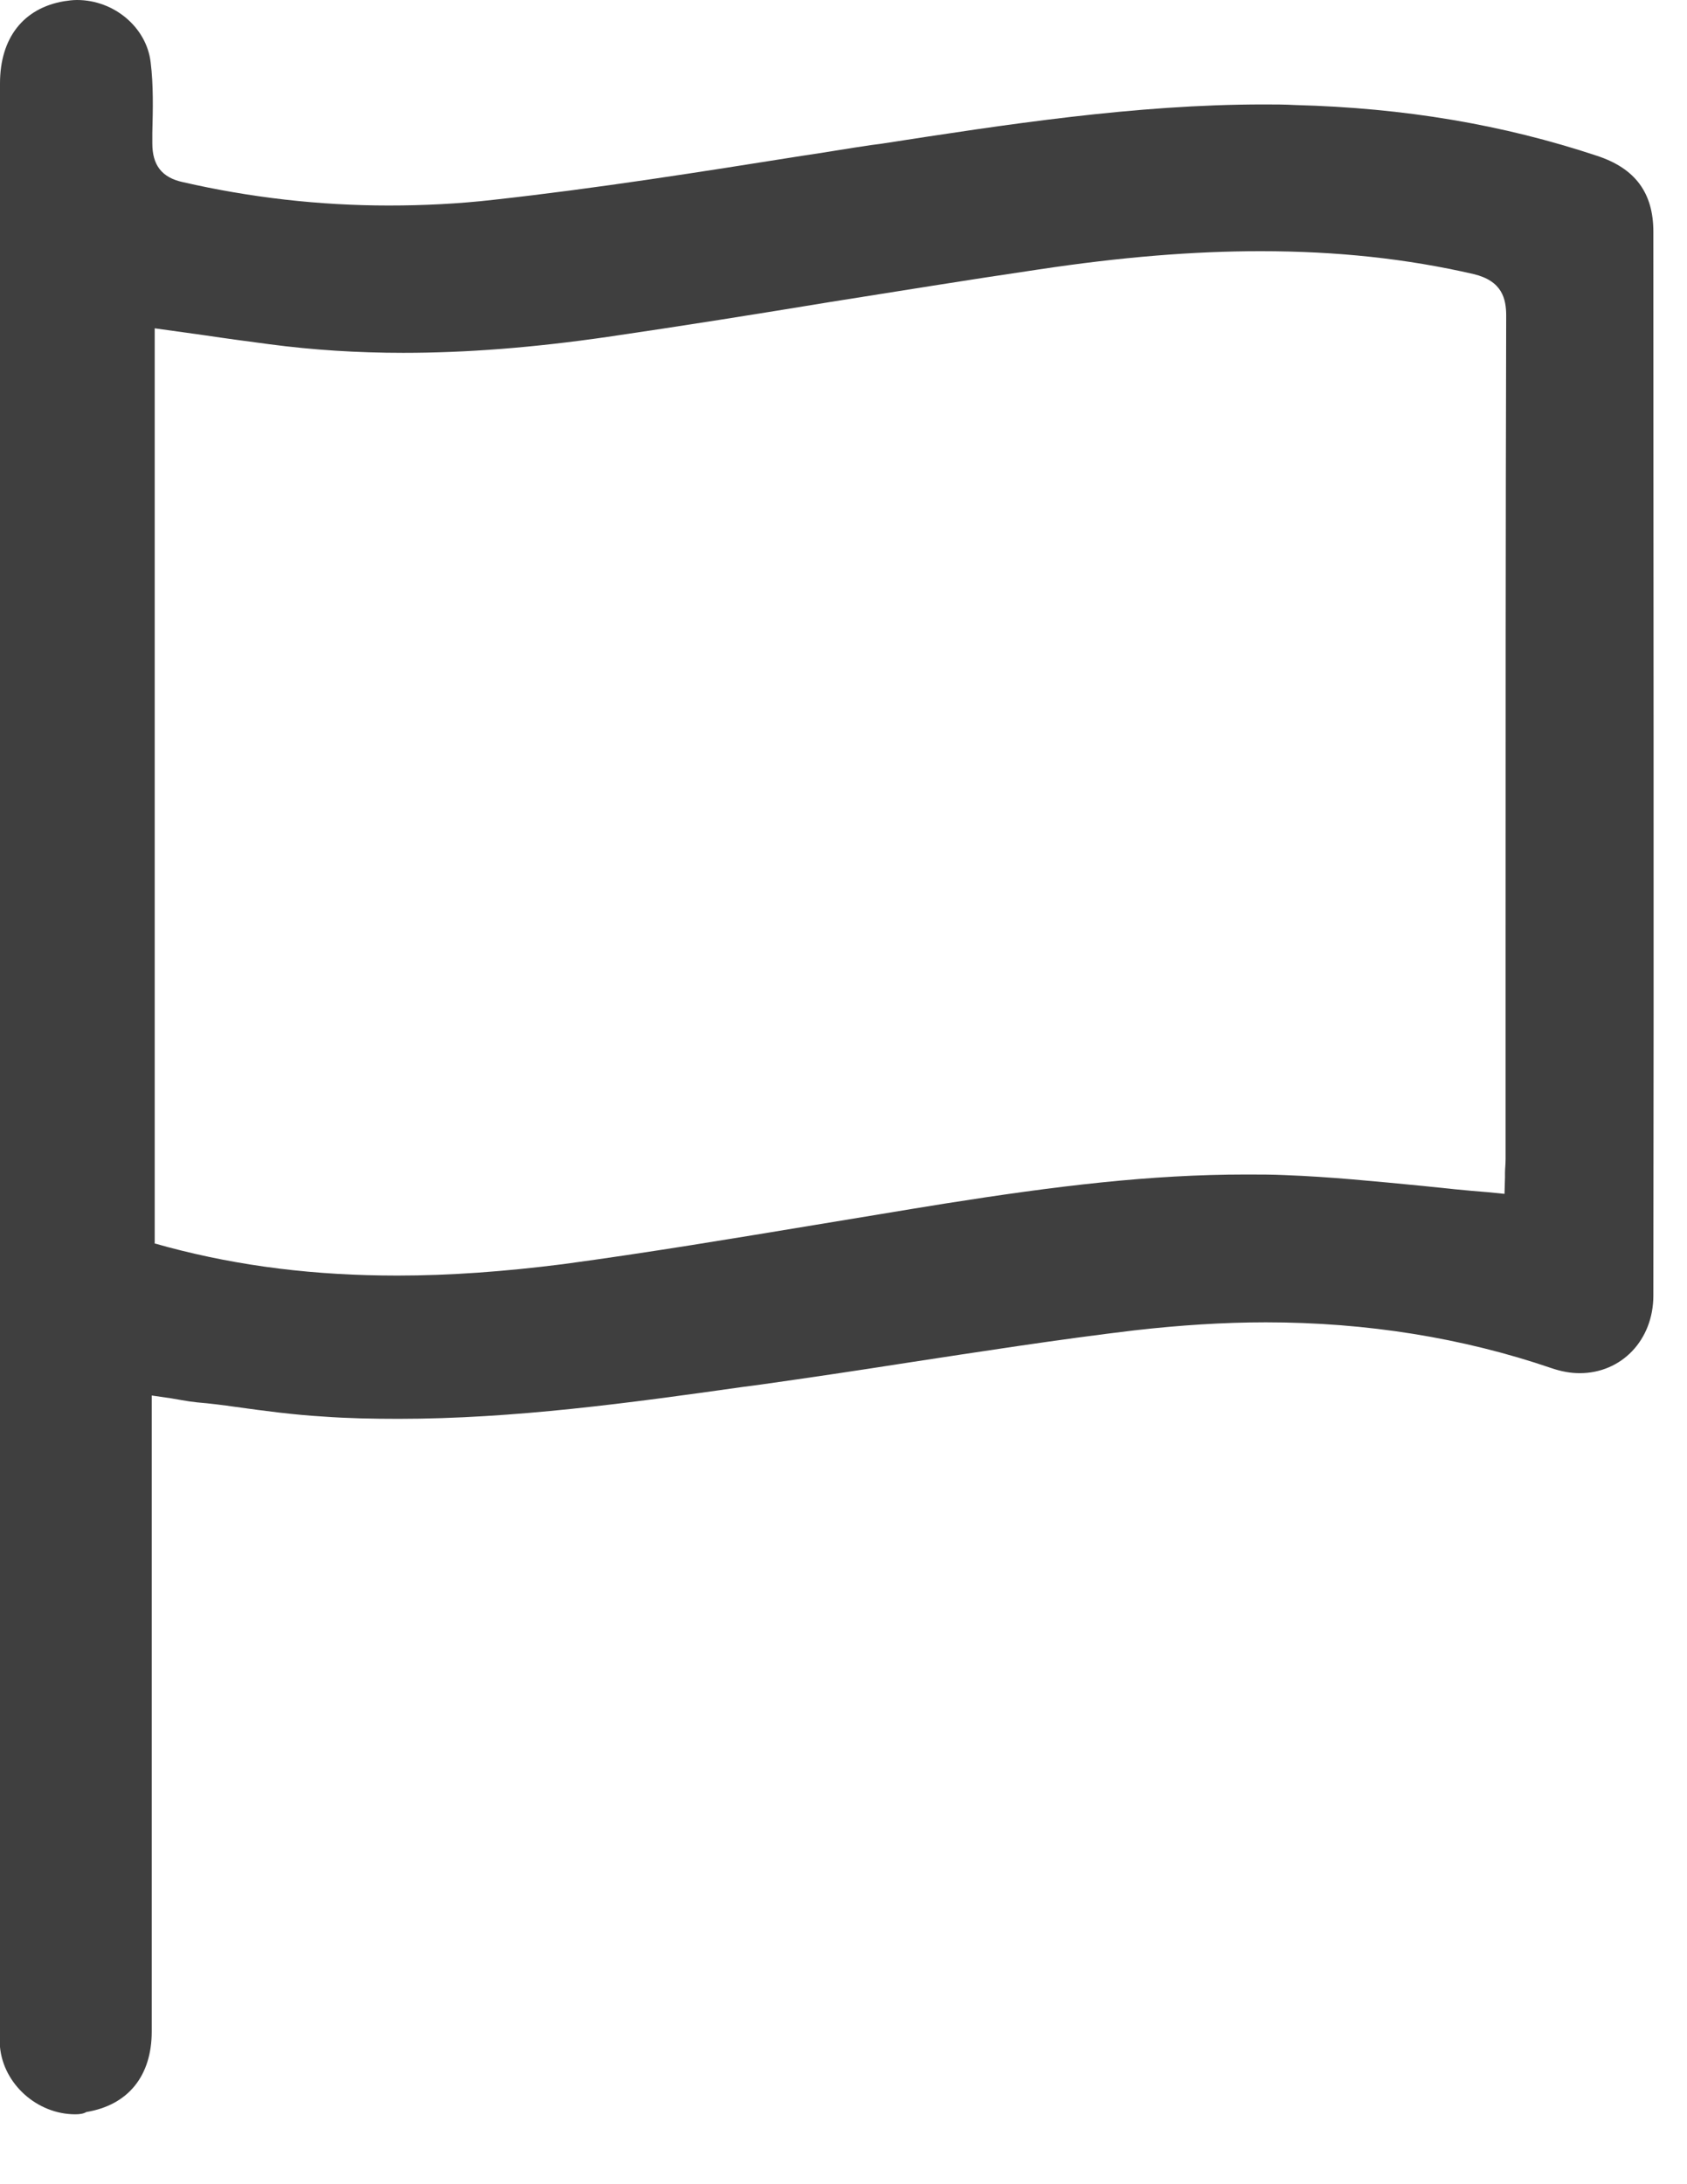 <svg width="17" height="22" viewBox="0 0 17 22" fill="none" xmlns="http://www.w3.org/2000/svg">
<g clip-path="url(#clip0_307_3526)">
<path d="M0.759 21.296C0.374 21.296 0.035 20.991 0 20.618C0 20.577 0 20.531 0 20.48V20.457C0 13.918 0 7.379 0 0.84C0 0.385 0.234 0.081 0.648 0.012C0.689 0.006 0.73 0 0.776 0C1.15 0 1.477 0.276 1.518 0.627C1.547 0.857 1.541 1.104 1.535 1.34V1.444C1.535 1.662 1.629 1.789 1.845 1.835C2.522 1.99 3.217 2.07 3.917 2.07C4.267 2.07 4.618 2.053 4.968 2.013C6.013 1.898 7.064 1.731 8.079 1.57C8.313 1.536 8.546 1.495 8.78 1.461L8.873 1.449C10.134 1.254 11.442 1.052 12.732 1.052C12.837 1.052 12.948 1.052 13.053 1.058C14.151 1.087 15.143 1.254 16.095 1.57C16.48 1.697 16.661 1.944 16.661 2.335C16.661 5.504 16.667 9.254 16.661 13.049C16.661 13.498 16.34 13.831 15.919 13.831C15.826 13.831 15.733 13.814 15.633 13.78C14.74 13.475 13.771 13.319 12.755 13.319C12.329 13.319 11.886 13.348 11.43 13.4C10.66 13.492 9.883 13.613 9.13 13.728C8.651 13.803 8.155 13.877 7.665 13.946L7.49 13.969C6.351 14.13 5.178 14.291 4.016 14.291C3.754 14.291 3.503 14.286 3.257 14.268C2.966 14.251 2.662 14.211 2.376 14.171C2.248 14.153 2.119 14.136 1.985 14.125C1.932 14.119 1.886 14.113 1.827 14.102C1.792 14.096 1.757 14.09 1.722 14.084L1.529 14.056V16.172C1.529 17.604 1.529 19.03 1.529 20.462C1.529 20.911 1.29 21.204 0.87 21.273C0.841 21.291 0.8 21.296 0.759 21.296ZM1.565 12.526L1.687 12.56C2.423 12.756 3.176 12.848 4.005 12.848C4.536 12.848 5.079 12.808 5.674 12.733C6.527 12.618 7.391 12.474 8.225 12.336C8.651 12.267 9.089 12.192 9.521 12.123C10.648 11.945 11.594 11.83 12.557 11.83C12.691 11.83 12.82 11.83 12.948 11.836C13.403 11.853 13.859 11.899 14.337 11.945C14.553 11.968 14.769 11.991 14.991 12.008L15.161 12.025L15.166 11.859C15.166 11.841 15.166 11.83 15.166 11.813C15.166 11.773 15.172 11.726 15.172 11.675V9.662C15.172 7.54 15.172 5.343 15.178 3.18C15.178 3.008 15.137 2.83 14.851 2.761C14.174 2.605 13.473 2.53 12.703 2.53C12.031 2.53 11.302 2.588 10.461 2.715C9.761 2.818 9.054 2.933 8.365 3.042C7.63 3.163 6.871 3.284 6.124 3.393C5.371 3.502 4.699 3.554 4.063 3.554C3.602 3.554 3.152 3.525 2.72 3.468C2.499 3.439 2.283 3.41 2.055 3.376L1.559 3.307V12.526H1.565Z" fill="#3F3F3F"/>
</g>
<defs>
<clipPath id="clip0_307_3526">
<rect width="16.667" height="21.296" fill="white"/>
</clipPath>
</defs>
</svg>
